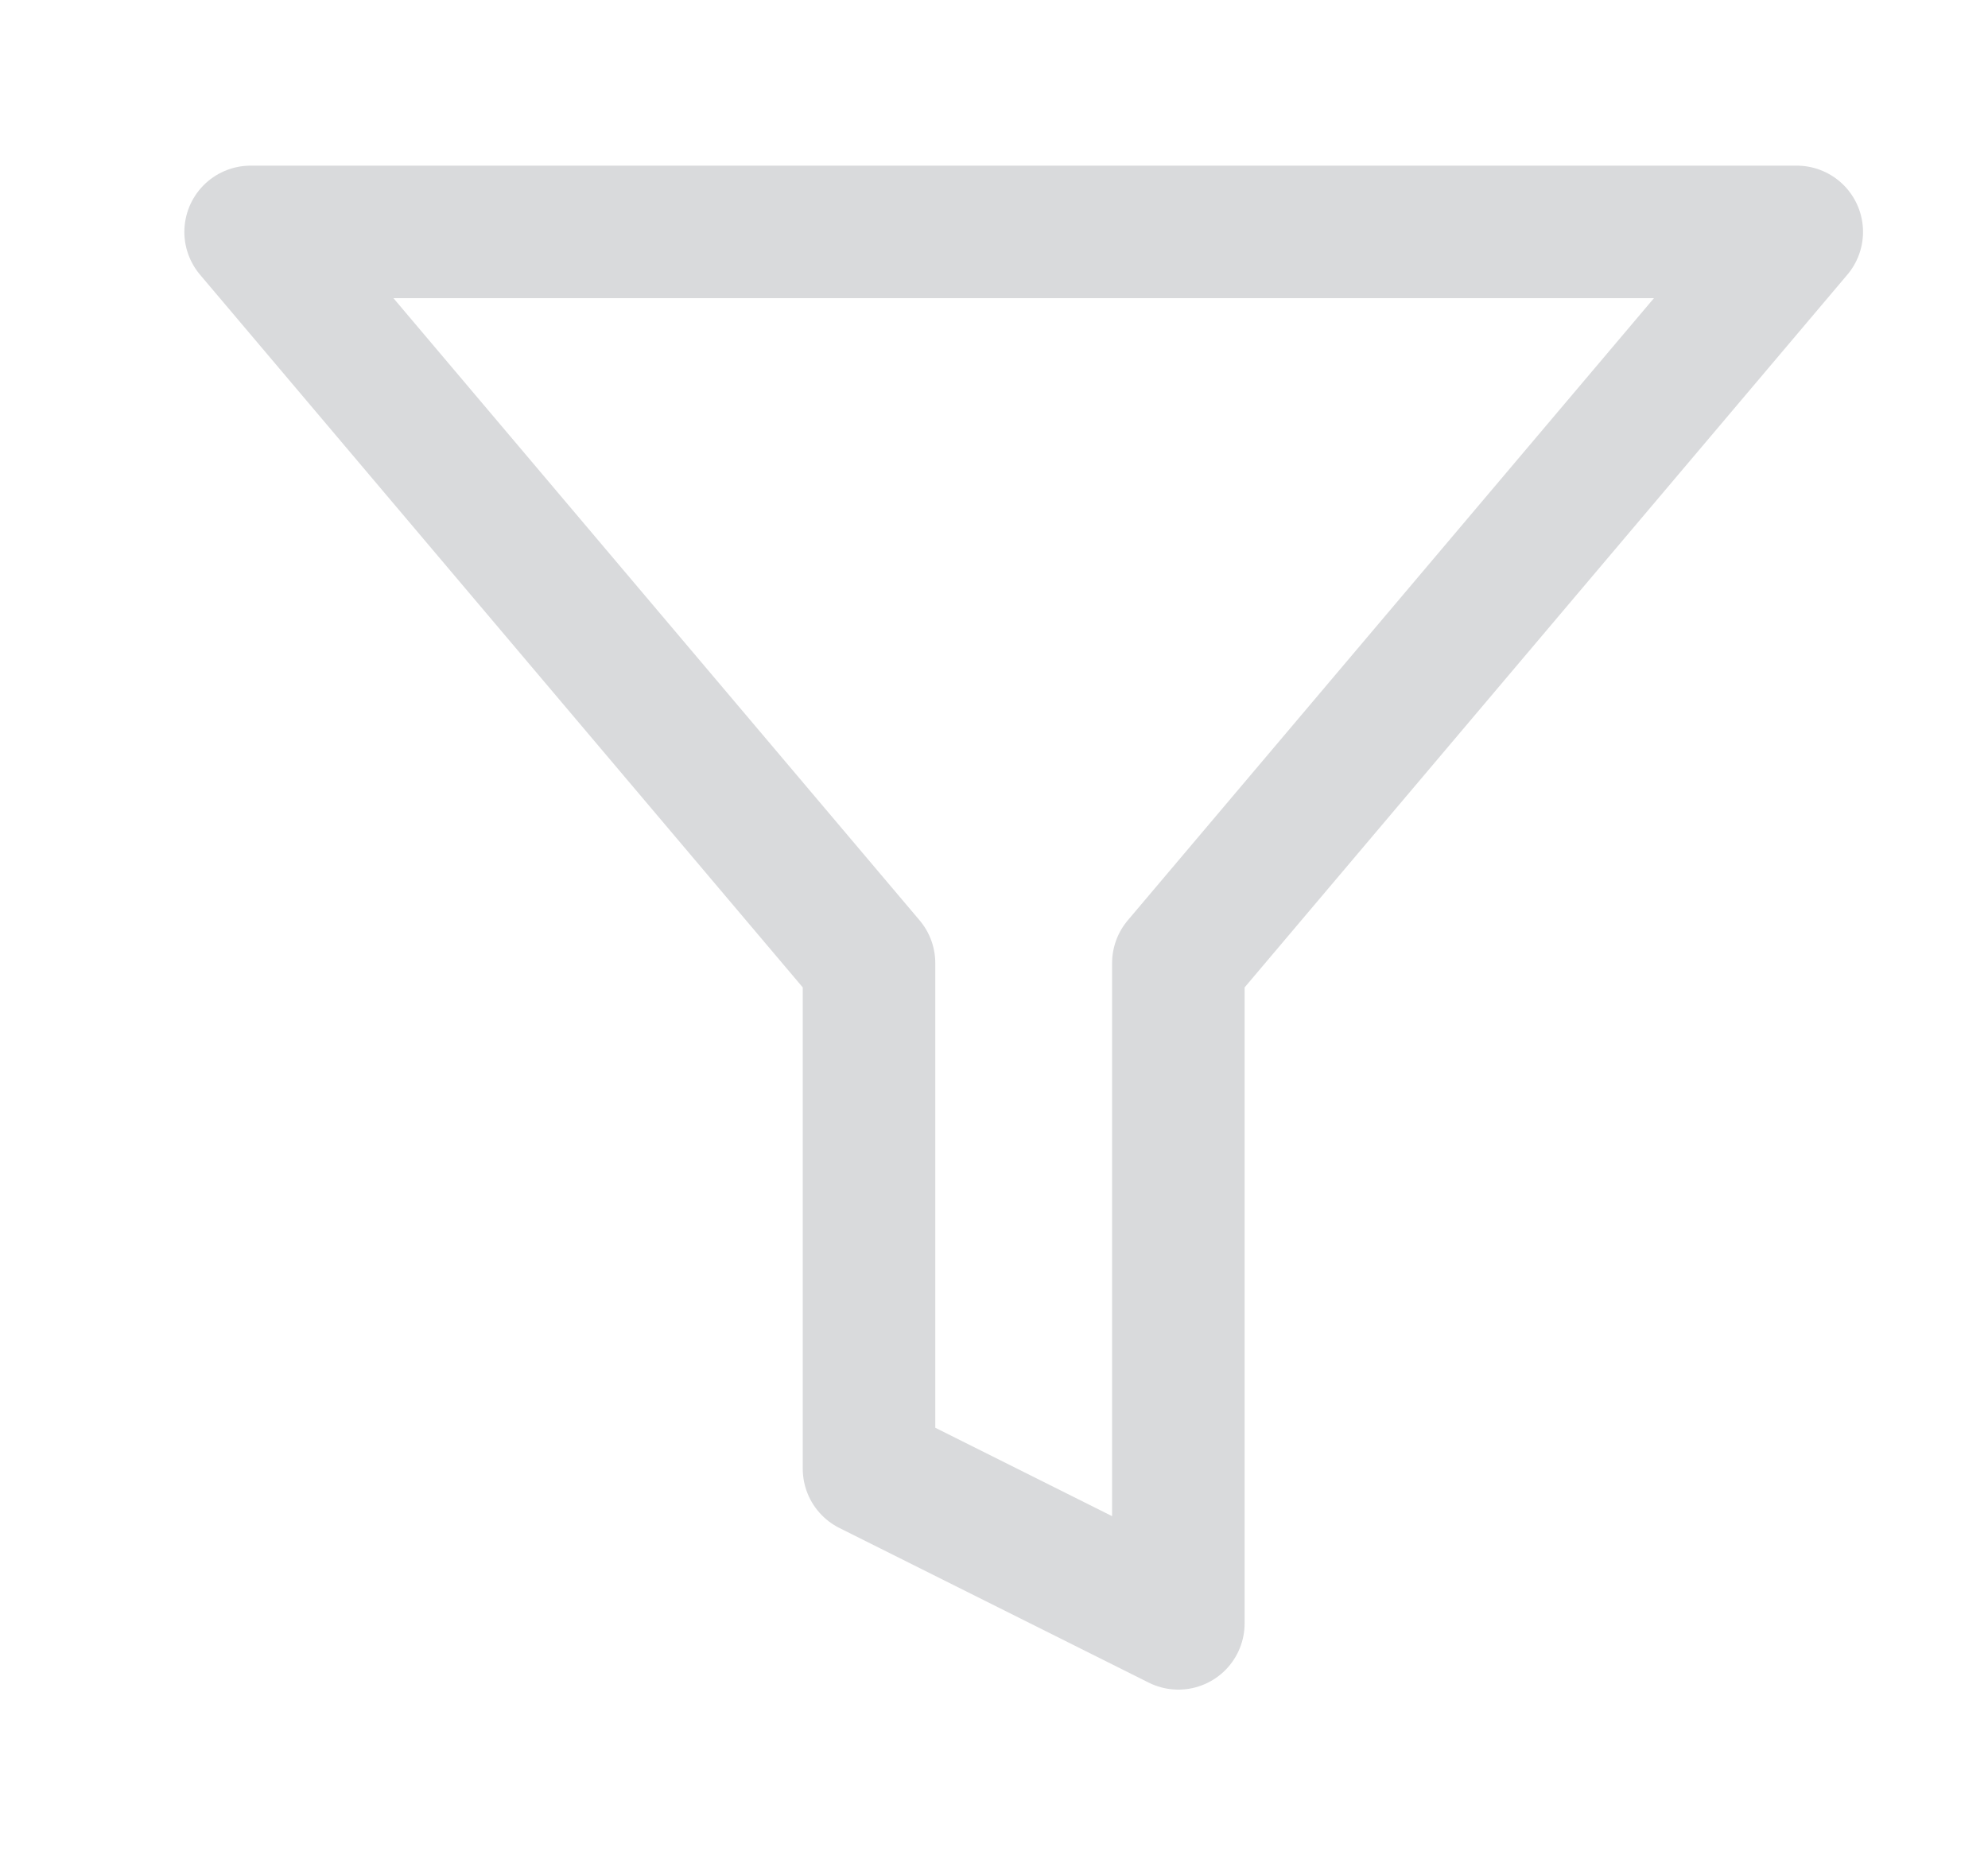 <svg width="15" height="14" viewBox="0 0 15 14" fill="none" xmlns="http://www.w3.org/2000/svg">
<g clip-path="url(#clip0_313:142)">
<path d="M13.557 1.75H1.891L6.557 7.268V11.083L8.891 12.25V7.268L13.557 1.75Z" stroke="#D9DADC" stroke-linecap="round" stroke-linejoin="round"/>
</g>
<defs>
<clipPath id="clip0_313:142">
<rect width="14" height="14" fill="white" transform="translate(0.724)"/>
</clipPath>
</defs>
</svg>
